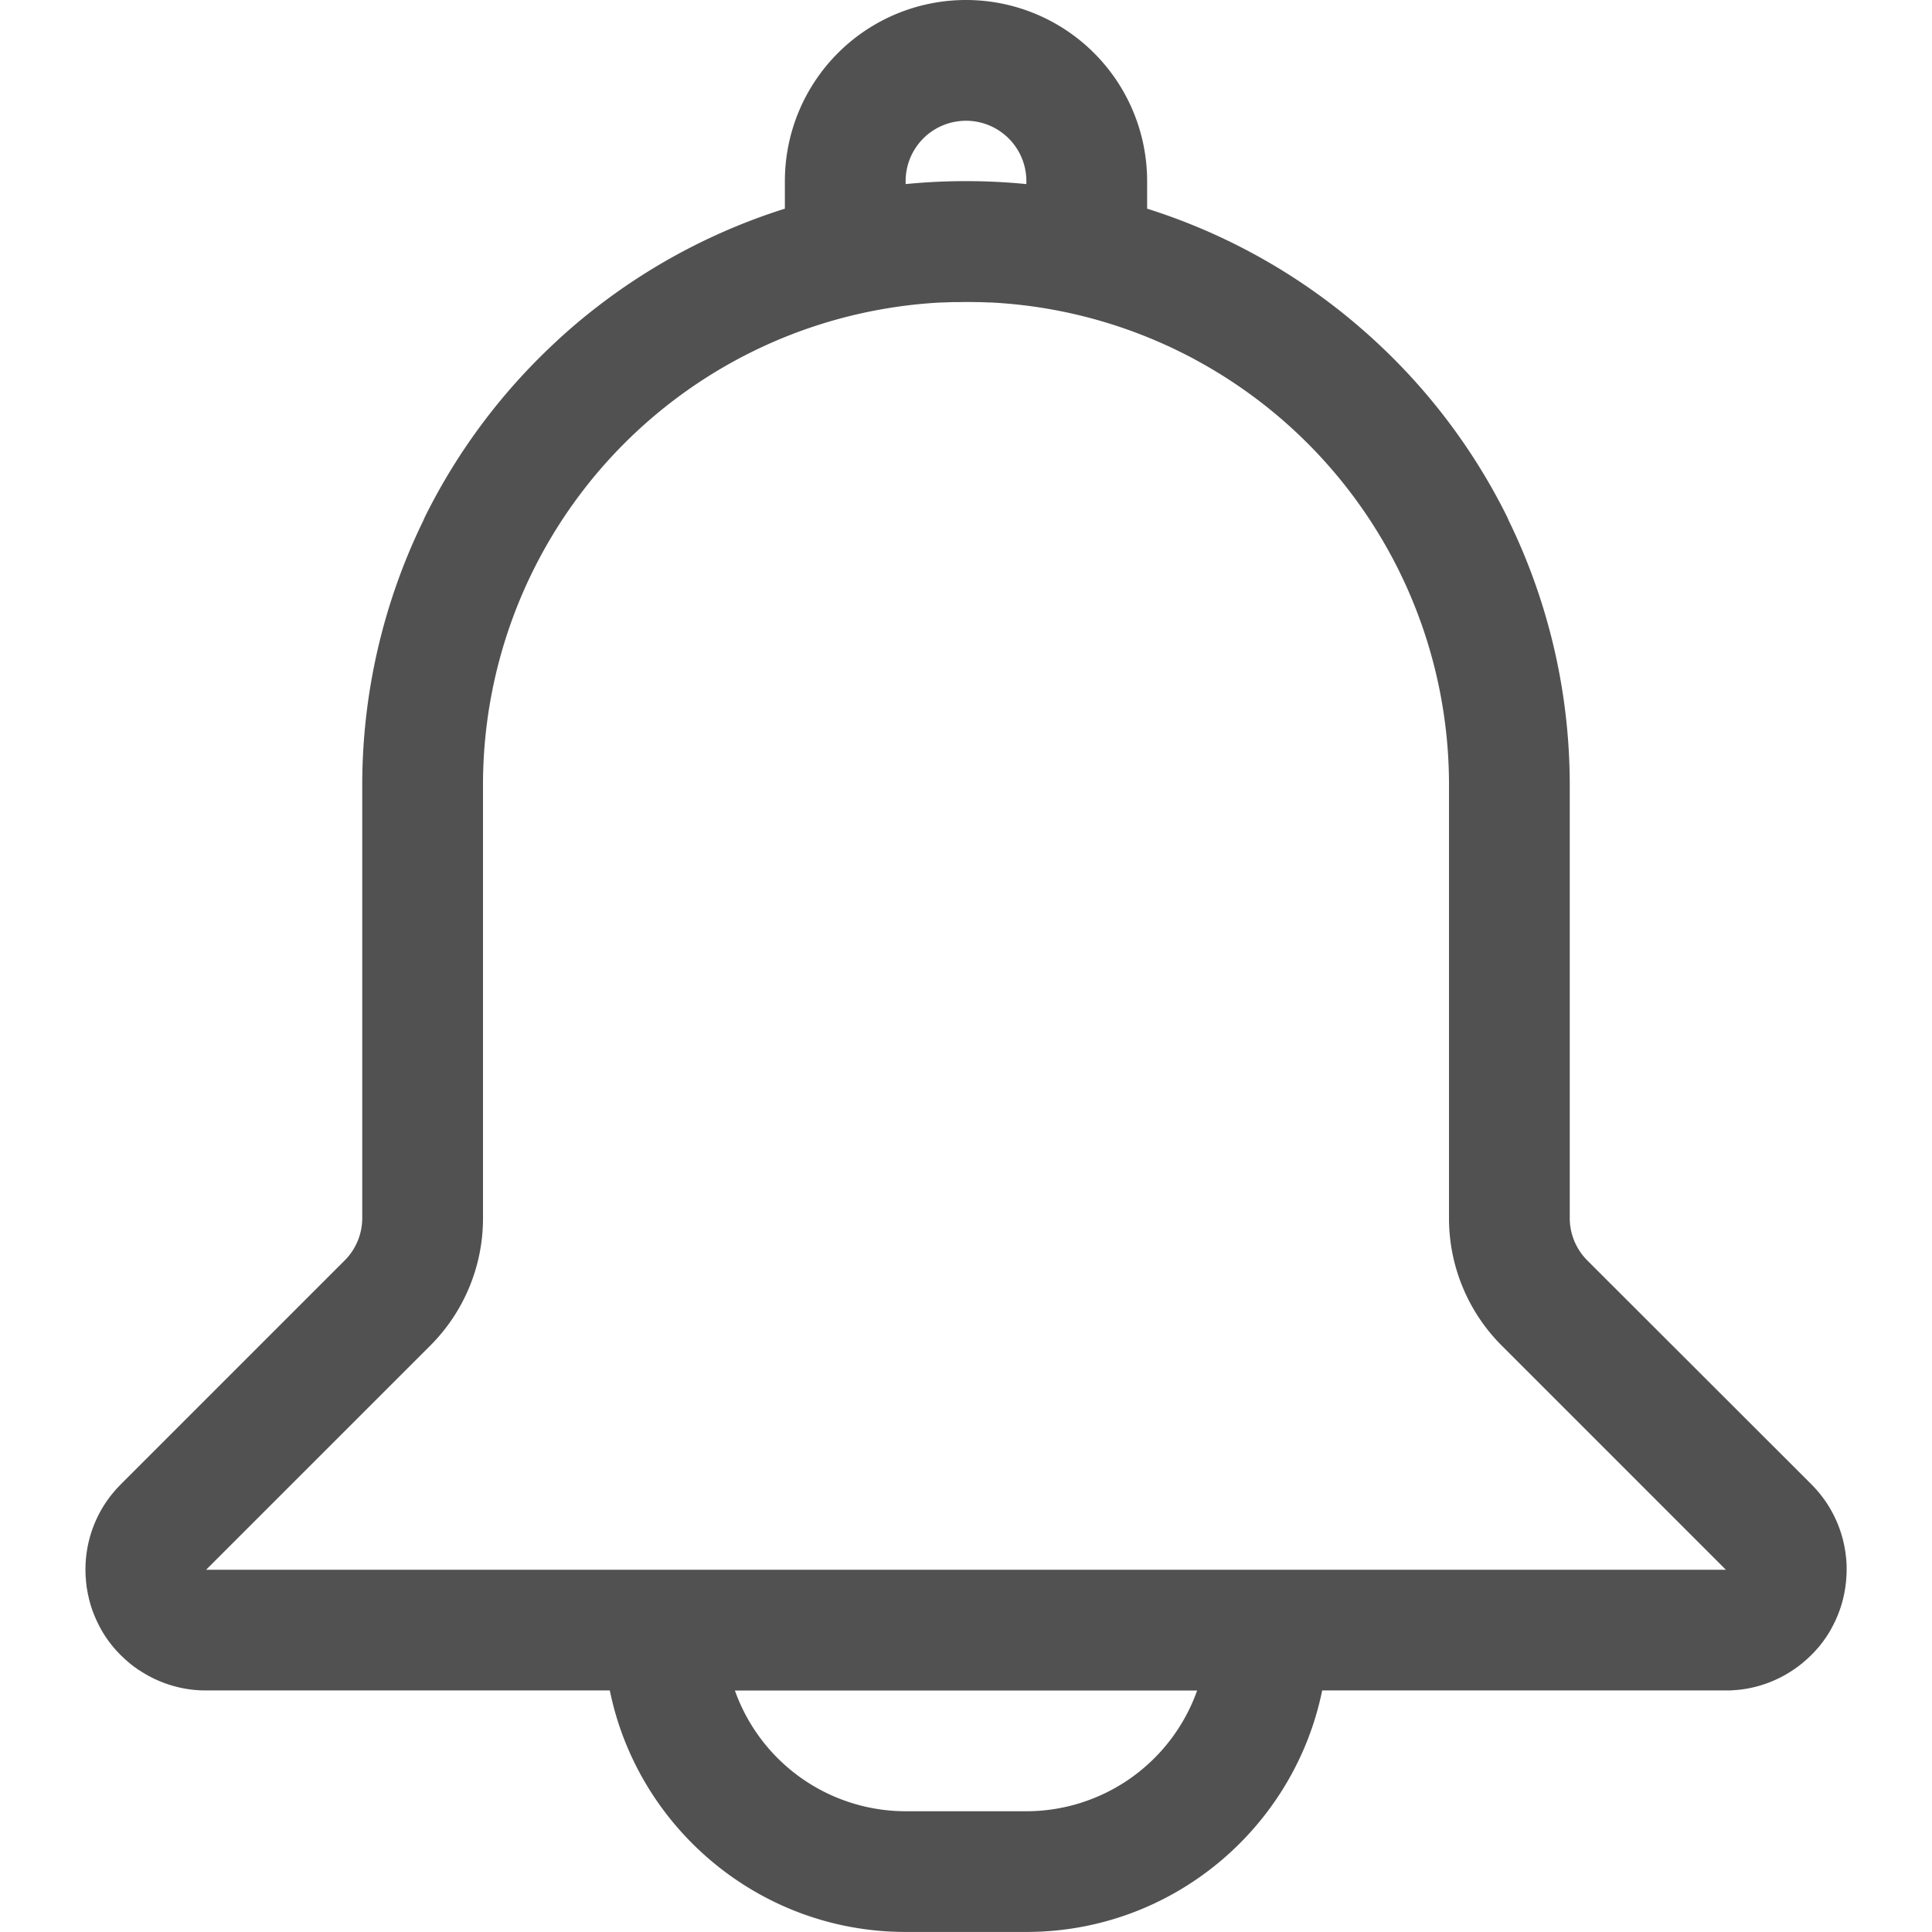 <?xml version="1.0" standalone="no"?><!DOCTYPE svg PUBLIC "-//W3C//DTD SVG 1.1//EN" "http://www.w3.org/Graphics/SVG/1.1/DTD/svg11.dtd"><svg class="icon" width="200px" height="200.00px" viewBox="0 0 1024 1024" version="1.1" xmlns="http://www.w3.org/2000/svg"><path fill="#515151" d="M962.2 874.94c0.33-0.37 0.65-0.75 1-1.12s0.72-0.82 1.07-1.24 0.81-1 1.21-1.54c0.23-0.3 0.48-0.6 0.71-0.91 0.42-0.57 0.82-1.15 1.22-1.72 0.19-0.27 0.39-0.54 0.57-0.82 0.4-0.59 0.77-1.19 1.15-1.79 0.18-0.28 0.36-0.56 0.53-0.85 0.35-0.59 0.69-1.18 1-1.78 0.18-0.32 0.36-0.64 0.53-1 0.3-0.56 0.58-1.13 0.87-1.69 0.19-0.38 0.38-0.75 0.56-1.14s0.47-1 0.7-1.55 0.4-0.9 0.59-1.36 0.36-0.92 0.54-1.38 0.41-1.05 0.6-1.59 0.27-0.8 0.41-1.21c0.2-0.6 0.4-1.2 0.58-1.8 0.11-0.35 0.2-0.71 0.3-1.06 0.19-0.66 0.37-1.31 0.53-2 0.08-0.32 0.15-0.65 0.22-1 0.16-0.69 0.32-1.38 0.45-2.07 0.06-0.33 0.12-0.66 0.18-1 0.12-0.69 0.25-1.38 0.35-2.08 0.06-0.38 0.1-0.77 0.14-1.15 0.08-0.64 0.17-1.29 0.23-1.94s0.08-1.1 0.12-1.65 0.08-1 0.11-1.47q0.08-1.58 0.08-3.17v-0.84c0-0.75 0-1.5-0.06-2.25 0-0.33 0-0.66-0.07-1 0-0.71-0.09-1.43-0.16-2.14 0-0.28-0.07-0.55-0.1-0.83-0.09-0.77-0.18-1.54-0.29-2.31 0-0.19-0.06-0.37-0.09-0.55-0.14-0.86-0.28-1.72-0.45-2.57l-0.05-0.24a63.61 63.61 0 0 0-13.19-27.76l-0.32-0.37c-0.56-0.68-1.14-1.35-1.73-2s-1.38-1.48-2.09-2.2l-0.11-0.12-1.29-1.29-104.12-104.02-0.13-0.12-13.13-13.13a31.79 31.79 0 0 1-9.37-22.63V416a319.78 319.78 0 0 0-32.4-140.22c-0.27-0.68-0.56-1.35-0.88-2A320.16 320.16 0 0 0 729 180.84l-1.17-1.08q-1.69-1.55-3.41-3.07c-0.84-0.75-1.69-1.49-2.54-2.22s-1.68-1.47-2.53-2.19q-2.74-2.34-5.54-4.62l-0.06-0.05q-3-2.45-6.09-4.83l-0.32-0.25A319.88 319.88 0 0 0 608 110.6V96a96 96 0 0 0-96-96 96 96 0 0 0-96 96v14.6a319.88 319.88 0 0 0-99.38 51.93l-0.33 0.25q-3.07 2.38-6.09 4.82l-0.06 0.05q-2.8 2.28-5.54 4.62c-0.85 0.73-1.69 1.47-2.54 2.2s-1.69 1.47-2.53 2.22q-1.72 1.52-3.41 3.08l-1.12 1.07a320.16 320.16 0 0 0-69.68 92.92c-0.32 0.67-0.61 1.34-0.88 2A319.78 319.78 0 0 0 192 416v229.49a31.79 31.79 0 0 1-9.37 22.63l-13.13 13.13-0.13 0.12L65.29 785.46 64 786.75l-0.11 0.12q-1.07 1.08-2.09 2.2c-0.6 0.66-1.17 1.33-1.73 2l-0.32 0.37a63.61 63.61 0 0 0-13.19 27.76l-0.05 0.24c-0.17 0.85-0.32 1.71-0.45 2.57 0 0.18-0.07 0.37-0.09 0.55-0.11 0.77-0.2 1.54-0.29 2.31 0 0.28-0.07 0.55-0.1 0.83-0.07 0.71-0.12 1.43-0.16 2.14 0 0.33-0.05 0.66-0.07 1 0 0.75 0 1.5-0.06 2.25v0.84q0 1.58 0.08 3.17c0 0.49 0.07 1 0.11 1.47s0.07 1.1 0.12 1.65 0.15 1.29 0.23 1.94c0 0.38 0.09 0.77 0.14 1.15 0.1 0.7 0.23 1.39 0.35 2.08 0.06 0.33 0.11 0.66 0.18 1 0.14 0.7 0.29 1.39 0.45 2.07 0.08 0.33 0.14 0.65 0.22 1 0.16 0.66 0.35 1.32 0.53 2 0.1 0.35 0.19 0.71 0.3 1.06 0.18 0.61 0.38 1.21 0.58 1.8 0.13 0.4 0.26 0.81 0.41 1.21l0.6 1.59c0.2 0.53 0.35 0.92 0.54 1.38s0.39 0.9 0.59 1.36 0.46 1 0.7 1.55 0.37 0.76 0.56 1.14c0.28 0.57 0.57 1.13 0.87 1.69 0.17 0.32 0.36 0.64 0.53 1 0.33 0.6 0.67 1.19 1 1.78 0.17 0.29 0.35 0.57 0.53 0.85 0.37 0.6 0.75 1.2 1.15 1.79 0.19 0.28 0.38 0.54 0.57 0.82 0.4 0.58 0.8 1.16 1.22 1.72 0.23 0.31 0.47 0.61 0.71 0.91 0.4 0.51 0.79 1 1.21 1.54s0.71 0.83 1.07 1.24 0.64 0.76 1 1.12q1.06 1.17 2.18 2.29l0.61 0.58c0.54 0.52 1.08 1 1.63 1.55l0.74 0.62c0.54 0.47 1.07 0.94 1.62 1.4l0.68 0.55c0.6 0.48 1.2 1 1.82 1.42l0.49 0.35c0.69 0.51 1.39 1 2.11 1.48l0.28 0.13a63.61 63.61 0 0 0 28.93 10.3l0.83 0.06c0.77 0.07 1.53 0.13 2.31 0.17s1.42 0 2.14 0.06h215c14.86 72.94 79.51 128 156.78 128H544c77.27 0 141.92-55.06 156.78-128h215c0.71 0 1.43 0 2.14-0.06s1.54-0.11 2.31-0.17l0.83-0.06a63.61 63.61 0 0 0 28.94-10.3l0.24-0.15c0.71-0.48 1.41-1 2.11-1.48l0.49-0.35c0.62-0.46 1.22-0.94 1.82-1.42l0.67-0.52c0.55-0.45 1.09-0.93 1.62-1.4l0.76-0.66c0.56-0.51 1.09-1 1.63-1.55l0.61-0.58q1.18-1.16 2.25-2.33zM512 96q-16.11 0-32 1.57V96a32 32 0 0 1 18.13-28.84l0.14-0.06A32 32 0 0 1 544 96v1.57Q528.11 96 512 96z m-32 864a96.16 96.16 0 0 1-90.49-64h245A96.16 96.16 0 0 1 544 960h-64zM109.25 832l1.28-1.29 117.35-117.34A95.37 95.37 0 0 0 256 645.49V416a256 256 0 0 1 128.46-222l0.48-0.27q2.11-1.21 4.26-2.38l1.32-0.72q2-1.08 4-2.12 1.77-0.91 3.55-1.79l1.23-0.61a256.06 256.06 0 0 1 76.44-23.54l0.47-0.07q3.94-0.55 7.89-1l0.8-0.09 2.88-0.28 3.11-0.28 2.29-0.18c1.81-0.13 3.62-0.25 5.45-0.34h1.08q2.48-0.12 5-0.19h1.4c2 0 3.93-0.07 5.9-0.07s3.93 0 5.89 0.07h1.42q2.48 0.07 4.95 0.19h1.1c1.82 0.09 3.63 0.21 5.43 0.34l2.31 0.18 3.09 0.27 2.9 0.28 0.69 0.08q4 0.44 8 1l0.44 0.06a256.06 256.06 0 0 1 76.45 23.54l1.22 0.61q1.8 0.89 3.58 1.81 2 1 4 2.11l1.33 0.73q2.14 1.17 4.25 2.38l0.48 0.27A256 256 0 0 1 768 416v229.49a95.37 95.37 0 0 0 28.12 67.88l117.34 117.34 1.28 1.29H109.25z" /></svg>